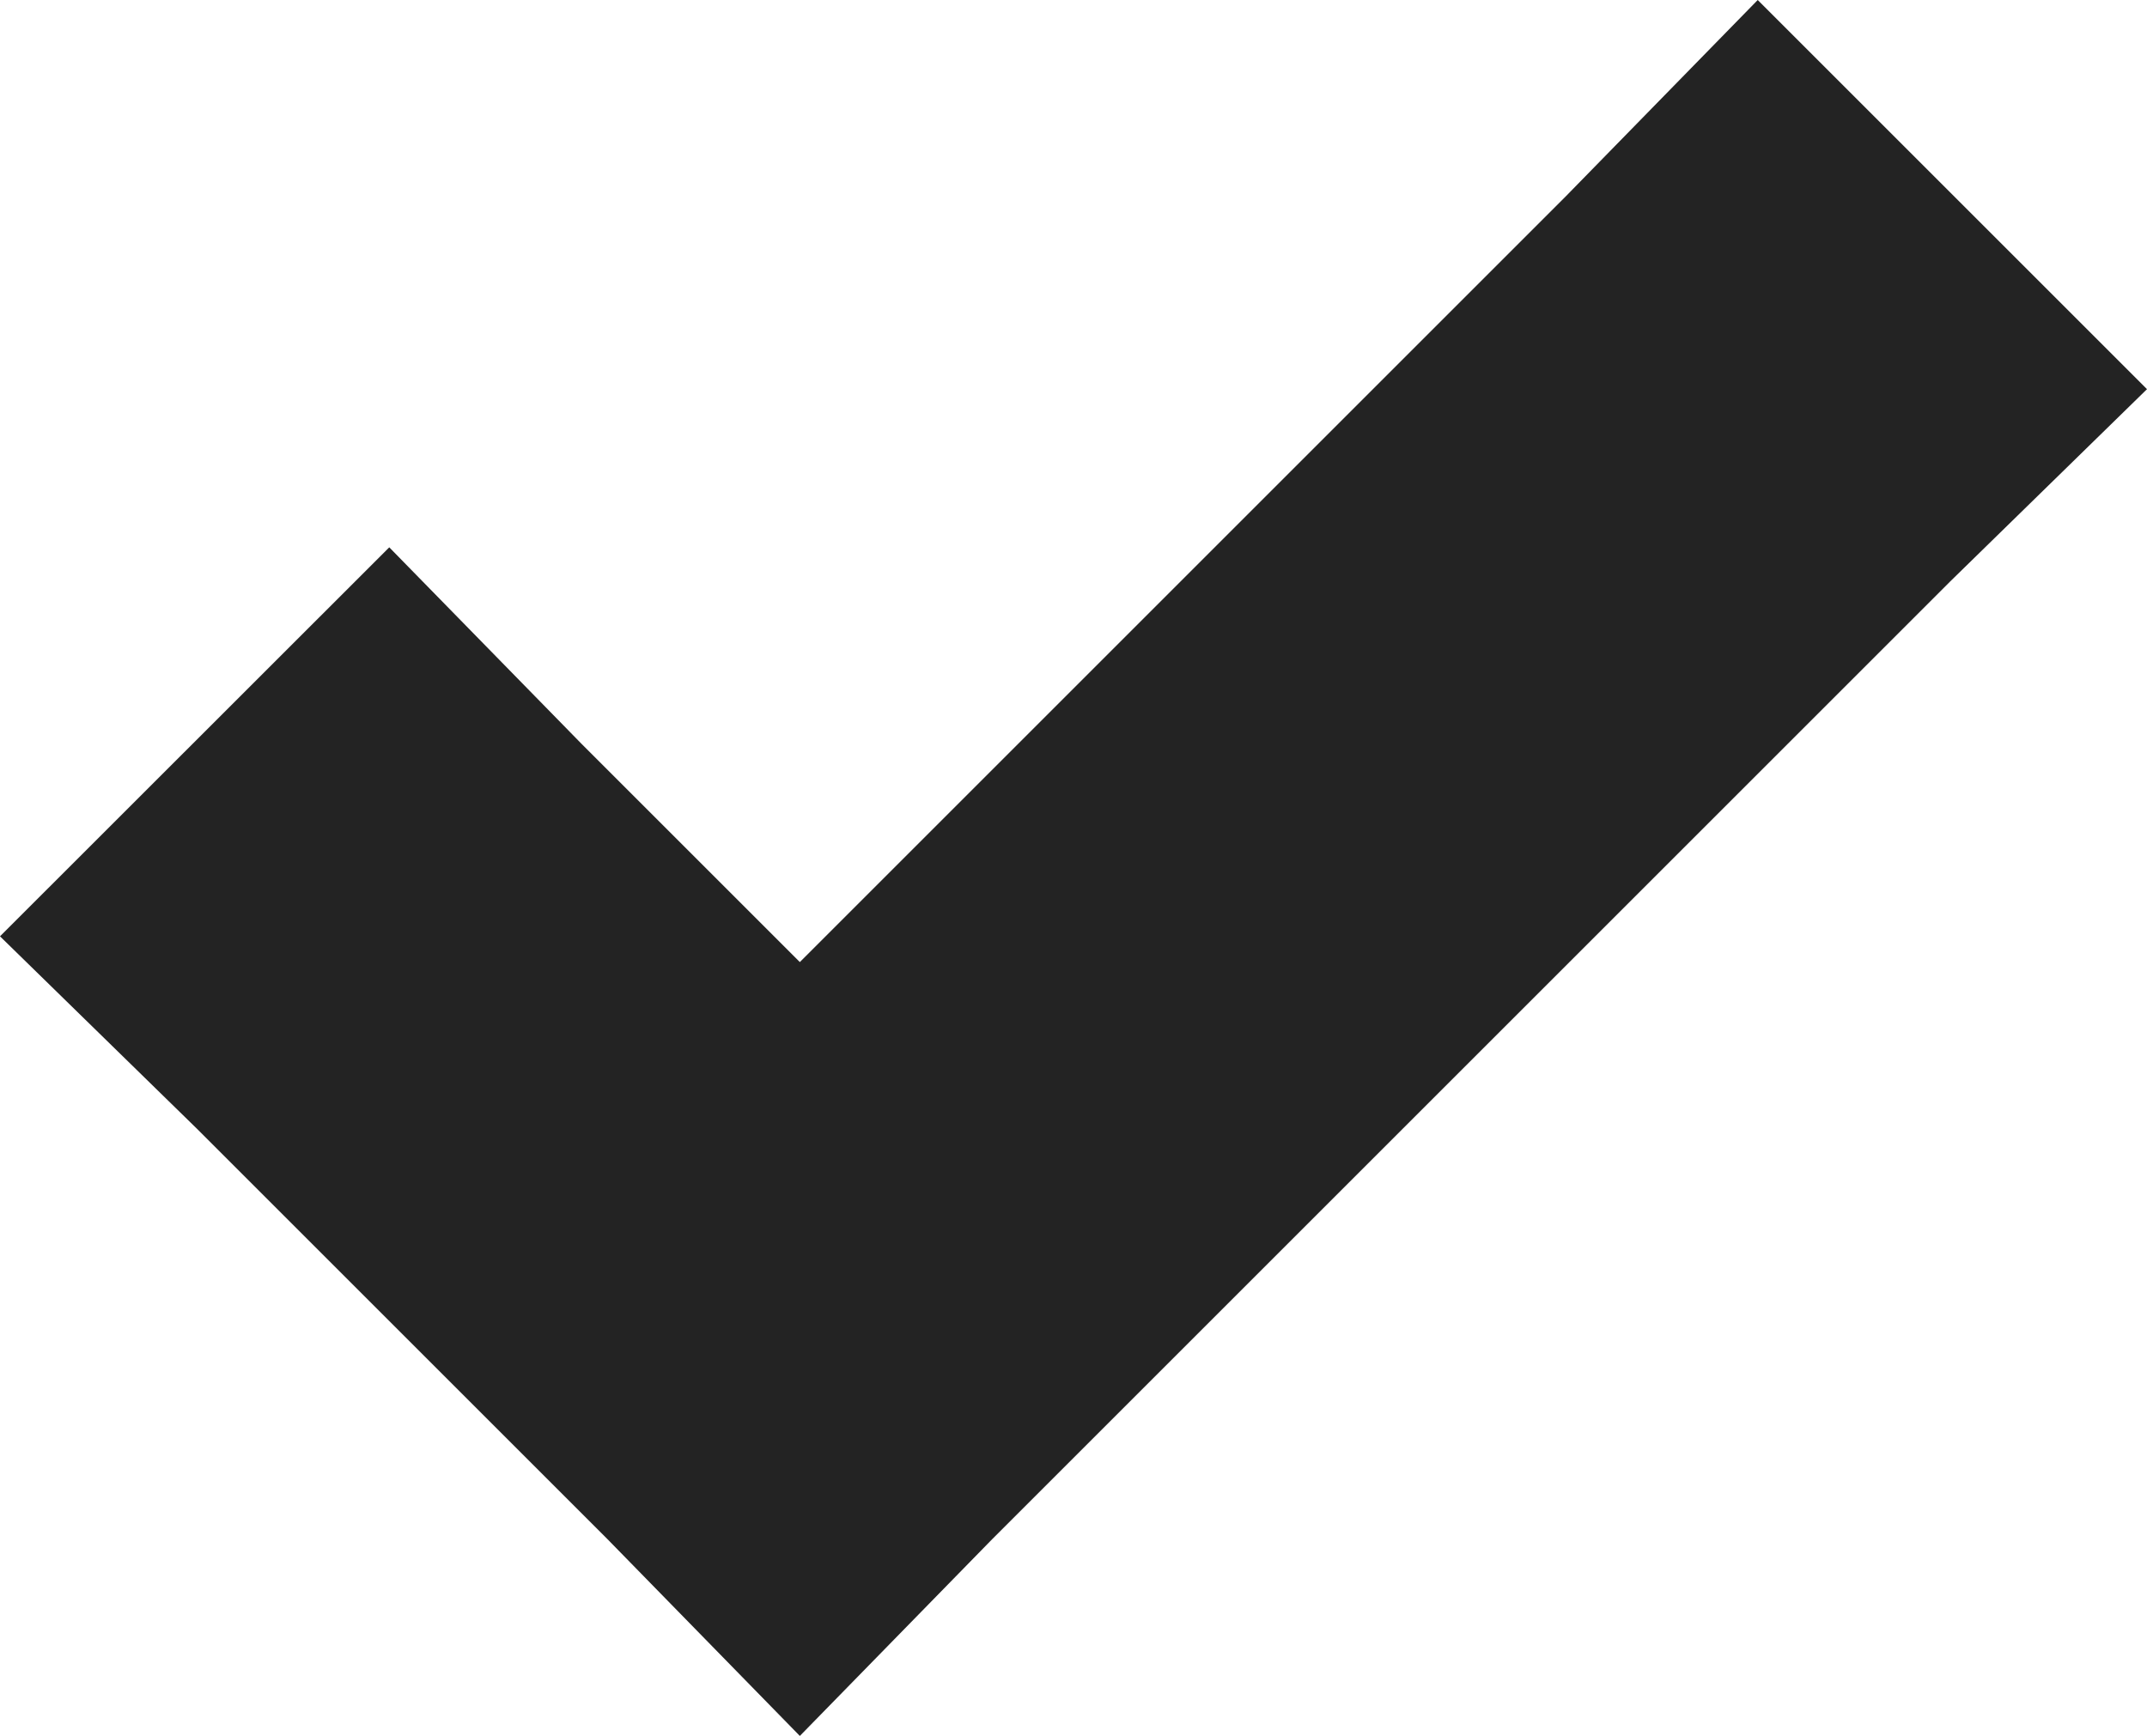 <?xml version="1.0" encoding="utf-8"?>
<!-- Generator: Adobe Illustrator 17.0.0, SVG Export Plug-In . SVG Version: 6.00 Build 0)  -->
<!DOCTYPE svg PUBLIC "-//W3C//DTD SVG 1.1//EN" "http://www.w3.org/Graphics/SVG/1.1/DTD/svg11.dtd">
<svg version="1.1" id="Calque_1" xmlns="http://www.w3.org/2000/svg" xmlns:xlink="http://www.w3.org/1999/xlink" x="0px" y="0px"
	 width="13px" height="10.514px" viewBox="0 0 13 10.514" enable-background="new 0 0 13 10.514" xml:space="preserve">
<polygon fill="#232323" points="10.643,0 9.478,1.192 4.843,5.827 3.522,4.506 2.357,3.315 0,5.671 1.192,6.836 3.678,9.322 
	4.843,10.514 6.008,9.322 11.808,3.522 13,2.357 "/>
</svg>
